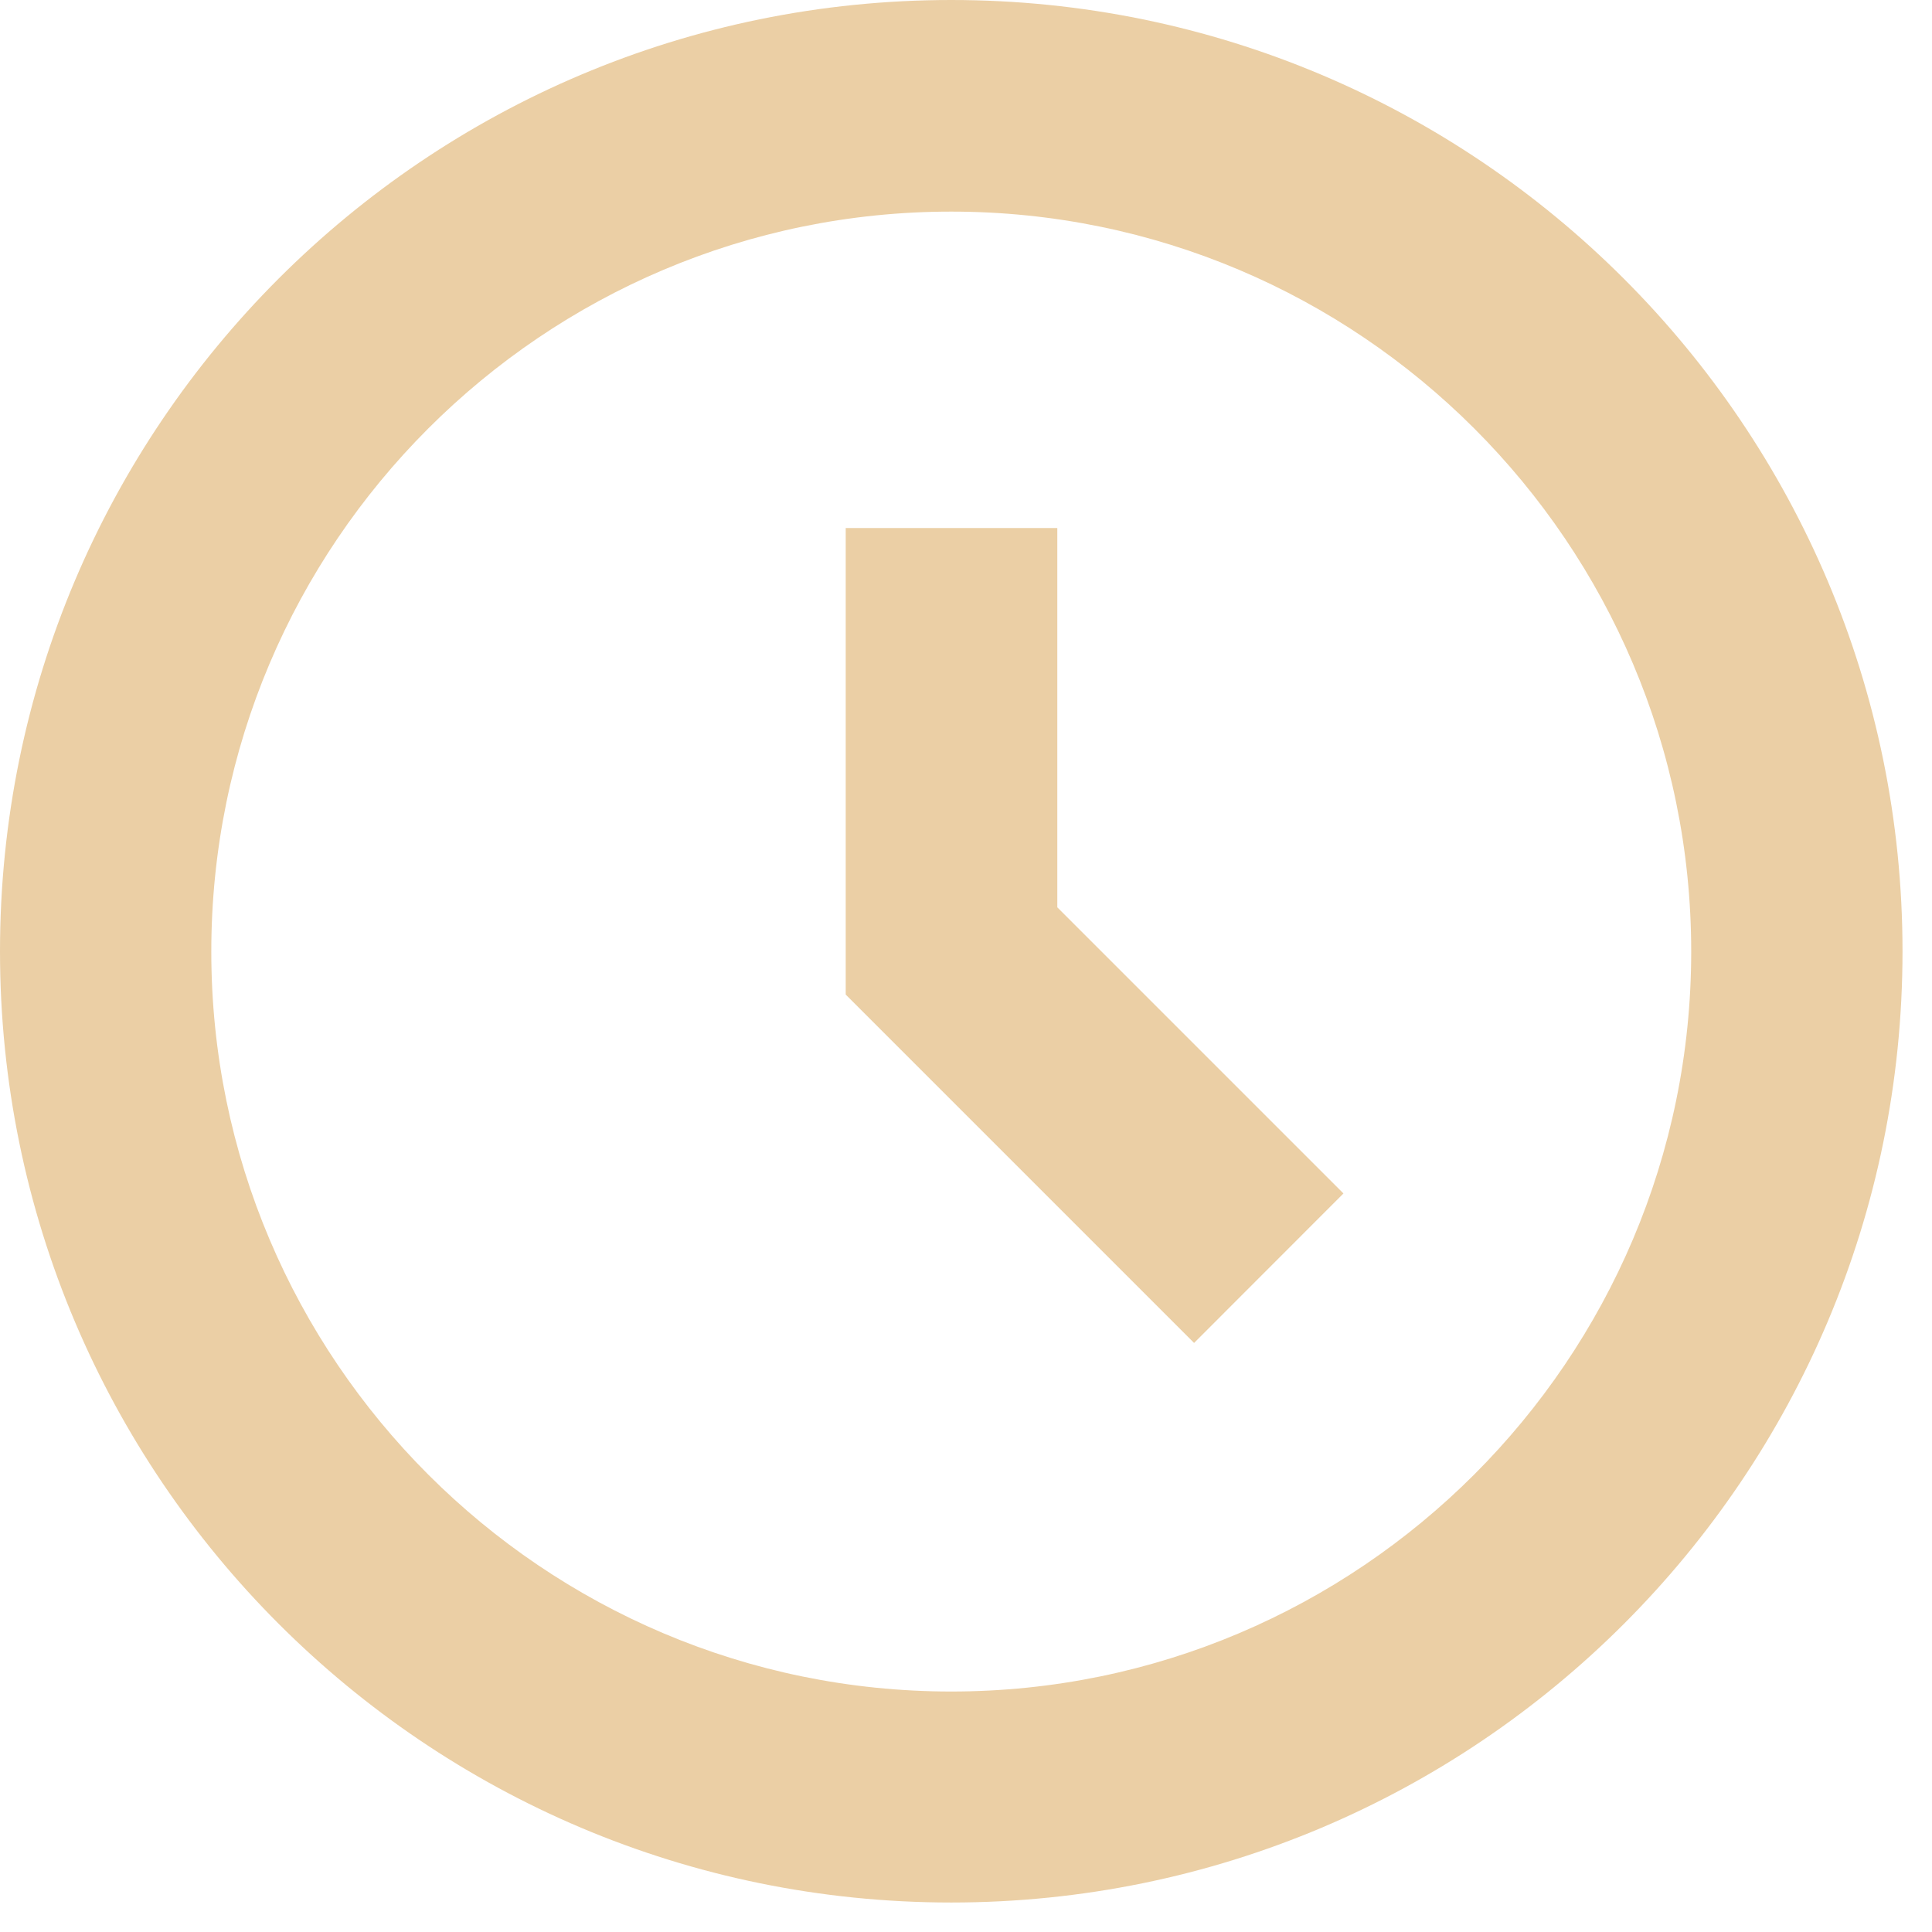 <svg width="19" height="19" viewBox="0 0 19 19" fill="none" xmlns="http://www.w3.org/2000/svg">
<path d="M9.355 0C4.187 0 0 4.19 0 9.355C0 14.52 4.19 18.71 9.355 18.71C14.523 18.71 18.71 14.52 18.71 9.355C18.71 4.19 14.52 0 9.355 0ZM9.355 16.635C5.341 16.635 2.078 13.371 2.078 9.358C2.078 5.344 5.341 2.081 9.355 2.081C13.369 2.081 16.632 5.344 16.632 9.358C16.632 13.371 13.366 16.635 9.355 16.635Z" fill="#EBCFA5"/>
<path d="M10.398 5.193H8.317V9.781L11.743 13.207L13.212 11.737L10.398 8.923V5.193Z" fill="#EBCFA5"/>
</svg>
